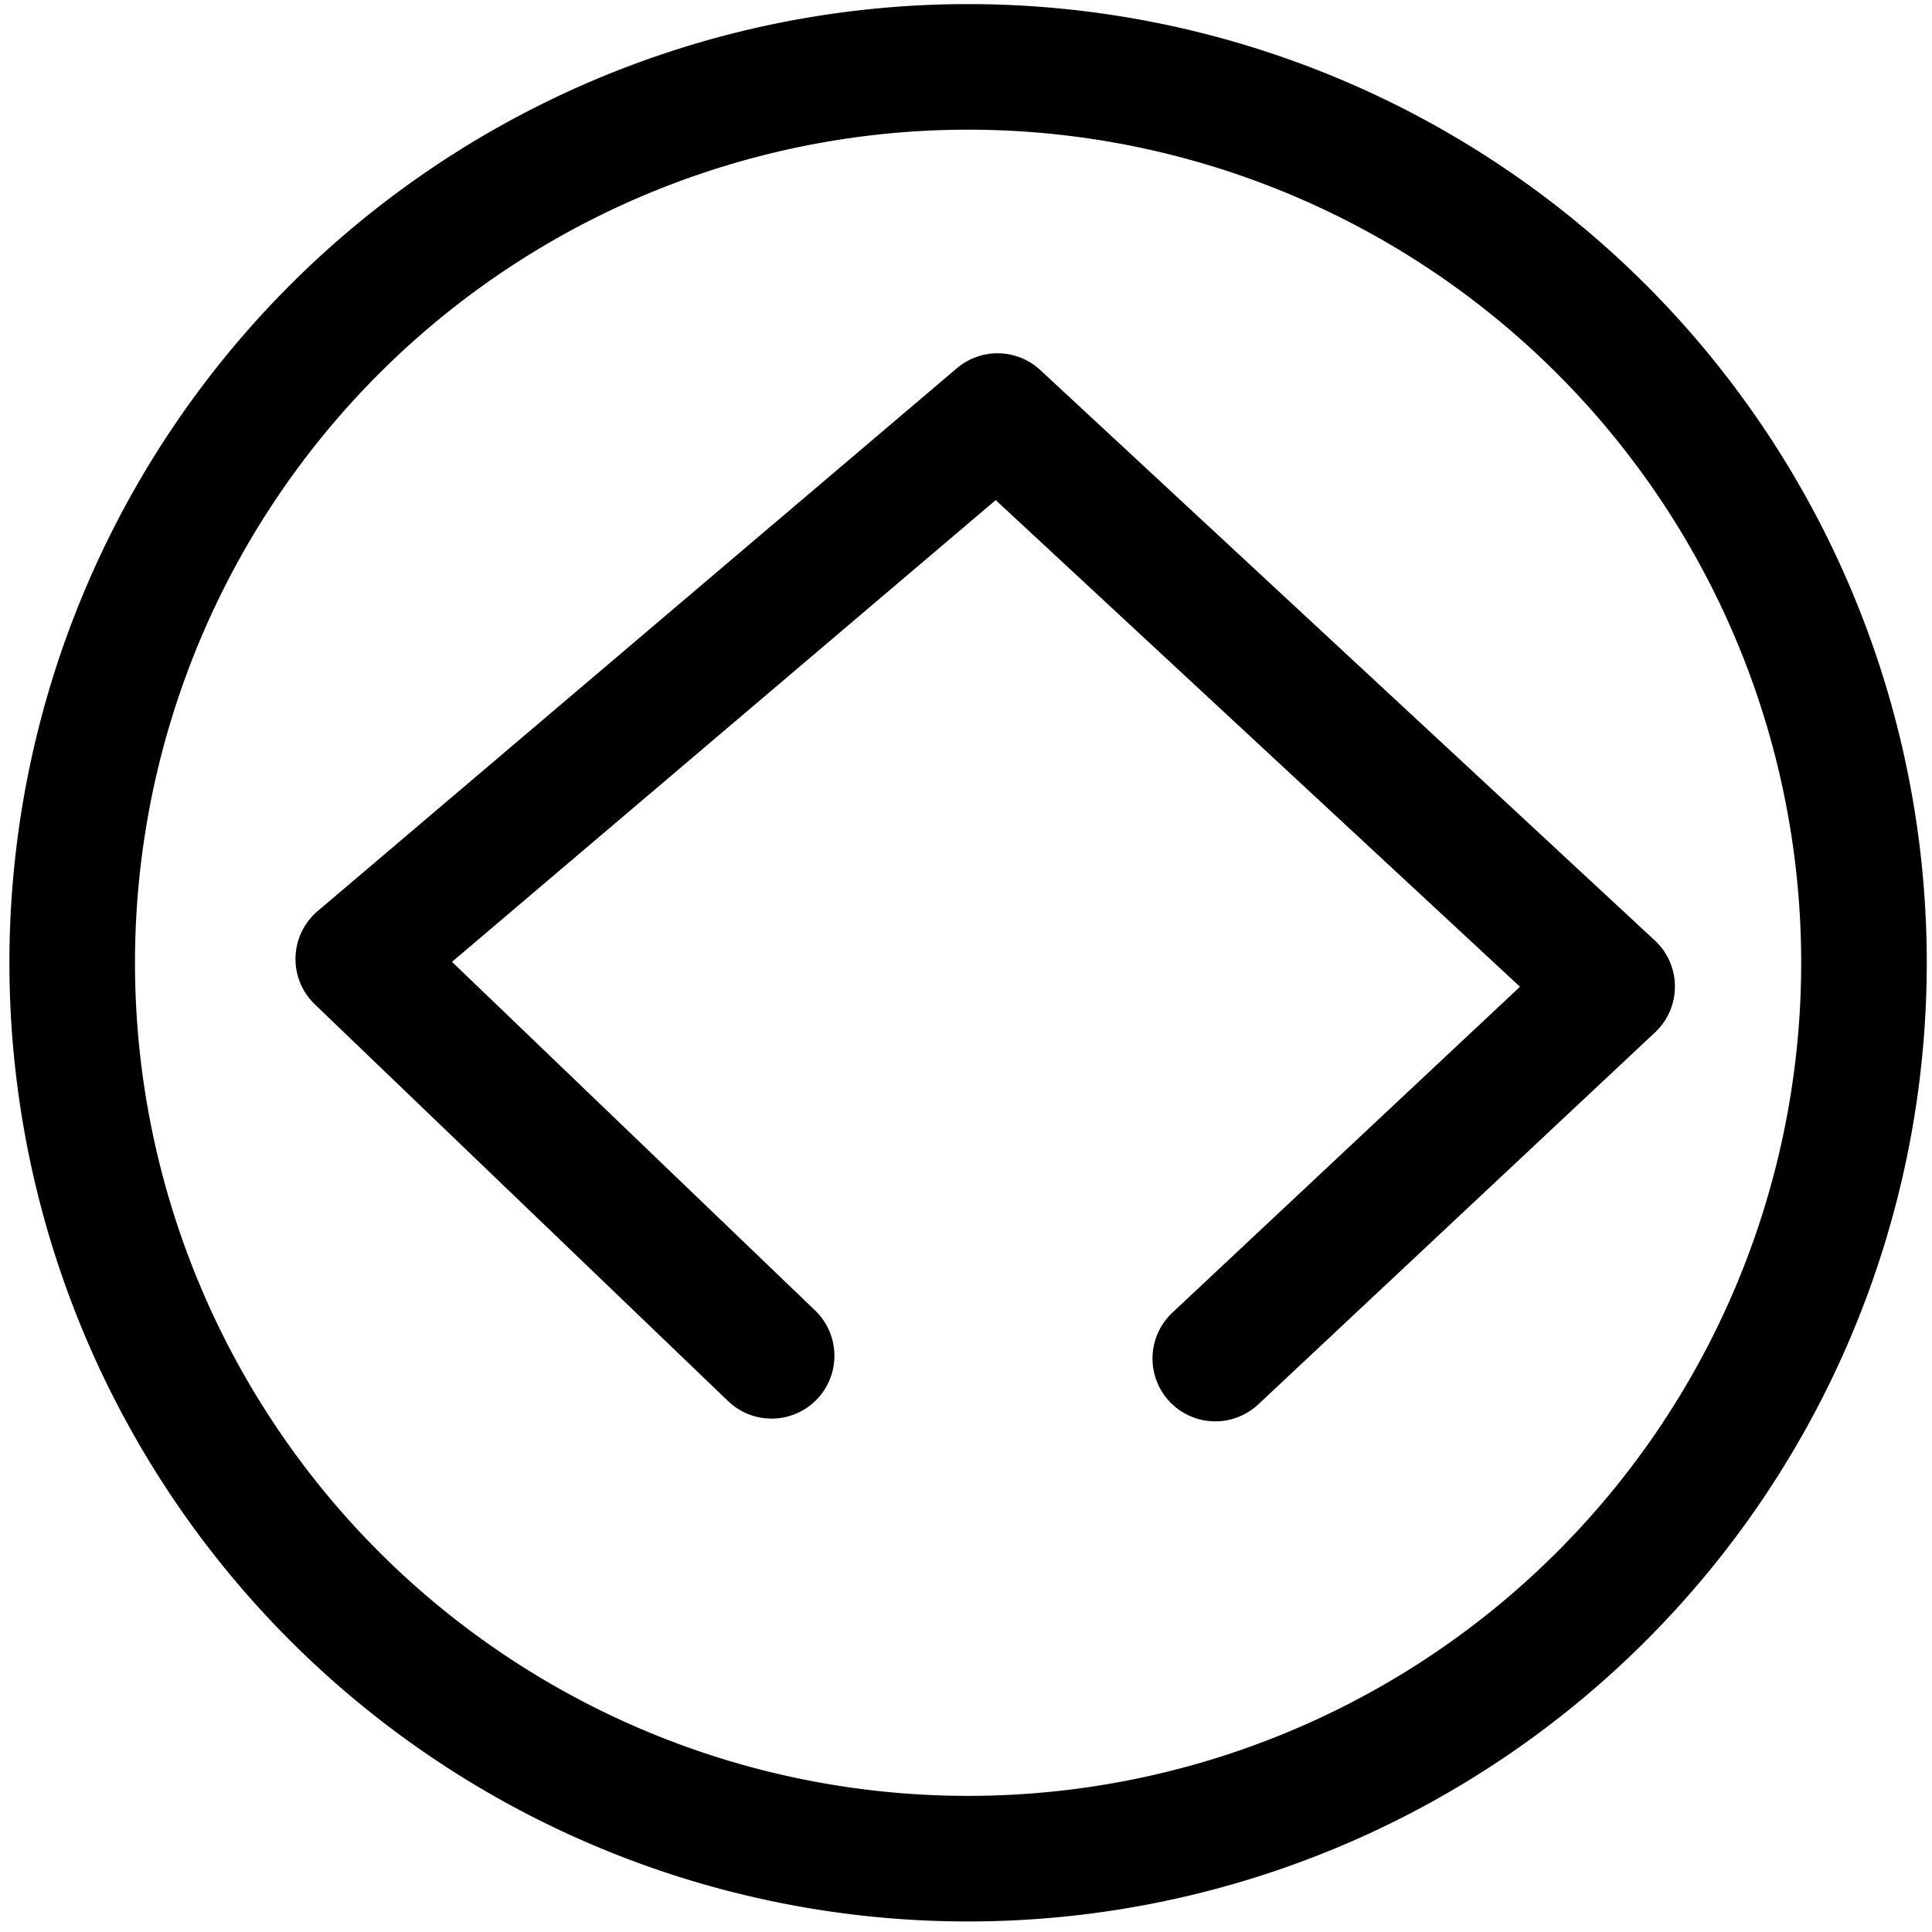<?xml version="1.0" encoding="UTF-8" standalone="no"?>
<!-- Created with Inkscape (http://www.inkscape.org/) -->

<svg
   xmlns:dc="http://purl.org/dc/elements/1.1/"
   xmlns:cc="http://creativecommons.org/ns#"
   xmlns:rdf="http://www.w3.org/1999/02/22-rdf-syntax-ns#"
   xmlns:svg="http://www.w3.org/2000/svg"
   xmlns="http://www.w3.org/2000/svg"
   xmlns:sodipodi="http://sodipodi.sourceforge.net/DTD/sodipodi-0.dtd"
   xmlns:inkscape="http://www.inkscape.org/namespaces/inkscape"
   id="svg3039"
   version="1.1"
   inkscape:version="0.48.5 r10040"
   width="24"
   height="24"
   sodipodi:docname="menu.svg">
  <defs
     id="defs3043" />
  <sodipodi:namedview
     pagecolor="#ffffff"
     bordercolor="#666666"
     borderopacity="1"
     objecttolerance="10"
     gridtolerance="10"
     guidetolerance="10"
     inkscape:pageopacity="0"
     inkscape:pageshadow="2"
     inkscape:window-width="1920"
     inkscape:window-height="1014"
     id="namedview3041"
     showgrid="false"
     inkscape:zoom="32.24"
     inkscape:cx="20.963816"
     inkscape:cy="8.5269296"
     inkscape:window-x="1920"
     inkscape:window-y="27"
     inkscape:window-maximized="1"
     inkscape:current-layer="svg3039" />
  <path
     sodipodi:type="arc"
     style="fill:none;stroke:#000000;stroke-width:4;stroke-miterlimit:4;stroke-opacity:1;stroke-dasharray:none"
     id="path3880-1-7"
     sodipodi:cx="125.68238"
     sodipodi:cy="114.54094"
     sodipodi:rx="28.53598"
     sodipodi:ry="28.53598"
     d="m 154.218,114.541 a 28.536,28.536 0 1 1 -57.072,0 28.536,28.536 0 1 1 57.072,0 z"
     transform="matrix(0.39,0,0,0.39,-36.99,-32.711)" />
  <path
     style="fill:none;stroke:#000000;stroke-width:1.561;stroke-linecap:round;stroke-linejoin:round;stroke-miterlimit:4;stroke-opacity:1;stroke-dasharray:none"
     d="M 9.585,16.842 4.451,11.913 12.392,5.169 l 7.634,7.086 -4.929,4.621"
     id="path3926"
     inkscape:connector-curvature="0" />
</svg>
